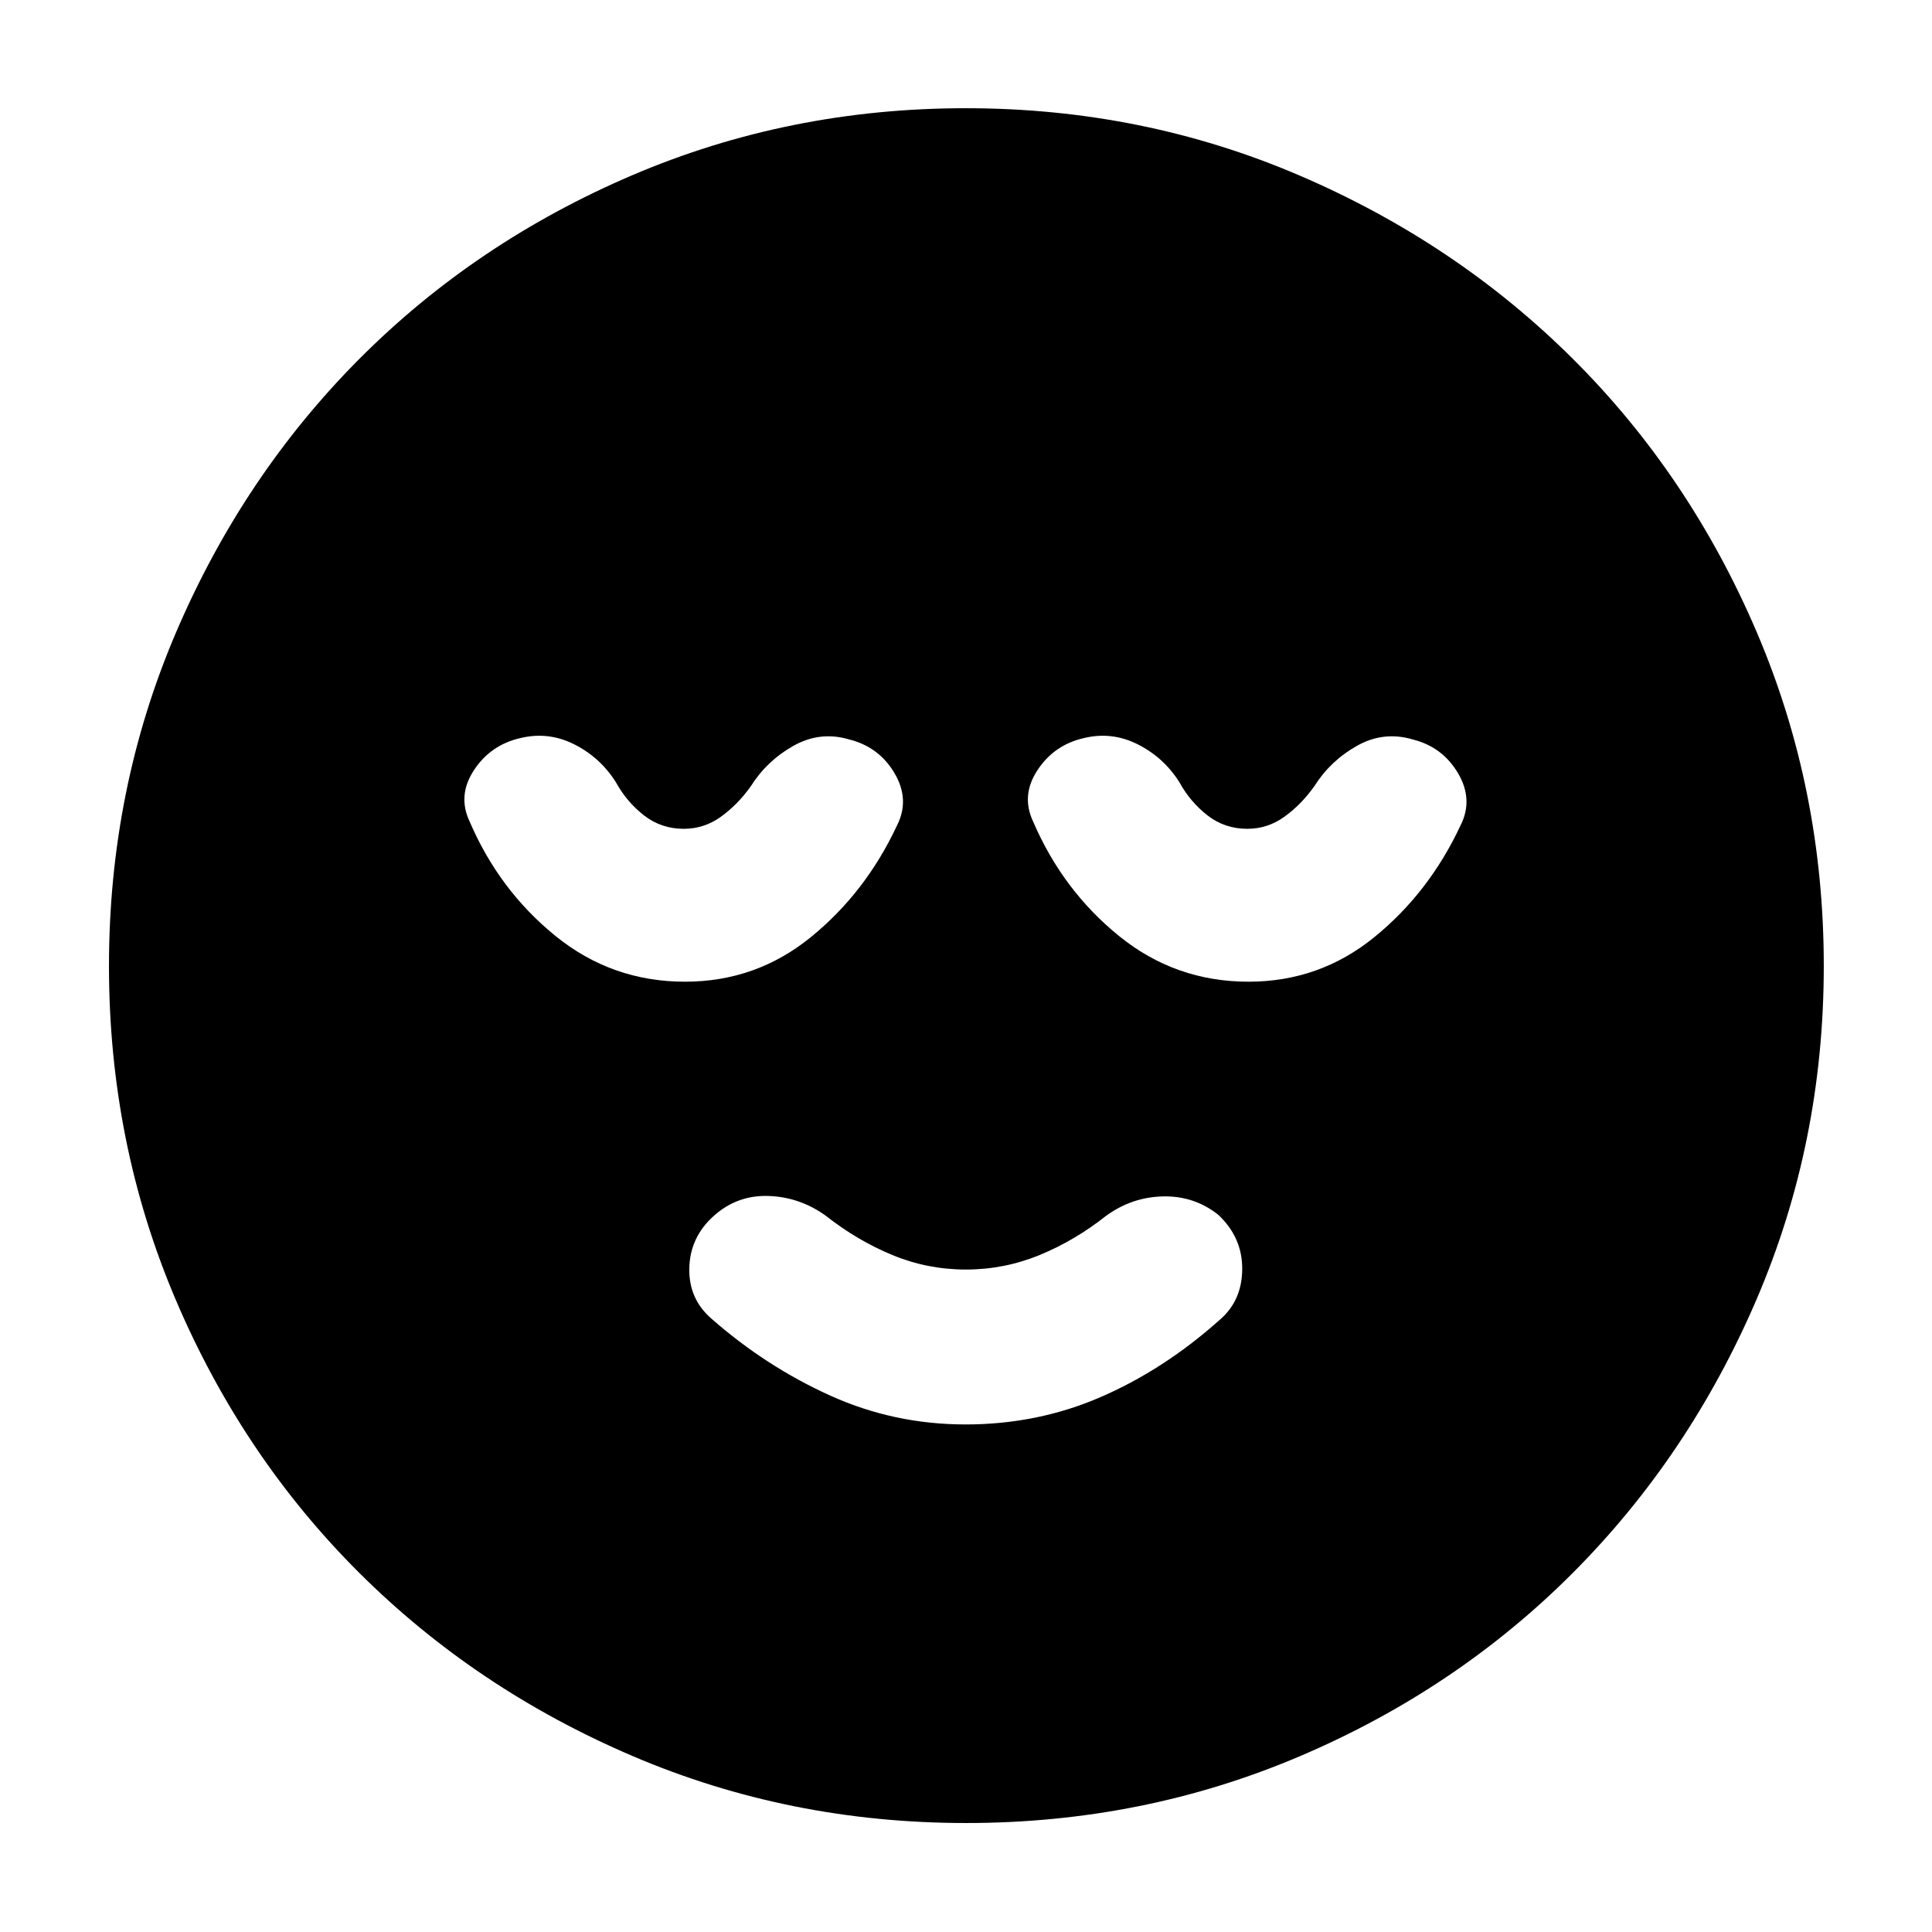 <svg xmlns="http://www.w3.org/2000/svg" height="40" viewBox="0 -960 960 960" width="40"><path d="M479.78-252.2q35.79 0 67.19-13.63 31.41-13.62 58.97-38.23 11.19-9.48 11.31-25.26.11-15.78-11.87-27.03-11.87-9.45-27.33-9.16-15.47.28-28.33 9.57-15.58 12.33-33.13 19.55-17.55 7.22-36.65 7.22-19.1 0-36.55-7.22-17.45-7.22-33.11-19.55-12.91-9.29-28.5-9.79t-27.27 10.05q-11.68 10.56-12 25.9-.31 15.35 11.21 25.2 26.9 23.57 58.67 37.97 31.77 14.41 67.39 14.41Zm.27 198.05q-87.88 0-165.76-33.3-77.88-33.31-135.85-91.08-57.96-57.77-91.13-135.65-33.16-77.89-33.16-165.77 0-87.88 33.3-165.76 33.31-77.88 91.02-135.87 57.71-57.98 135.62-91.32 77.91-33.33 165.83-33.33 87.91 0 165.83 33.44 77.93 33.45 135.89 91.19 57.96 57.74 91.27 135.69 33.32 77.95 33.32 165.91 0 87.93-33.47 165.81-33.48 77.87-91.27 135.79-57.79 57.92-135.67 91.09-77.89 33.16-165.77 33.16ZM340.38-472.2q35.29 0 62.5-22.12 27.22-22.11 42.83-55.49 6.52-12.86-1.22-25.98-7.74-13.12-22.59-16.8-14.42-4.25-27.63 3.18-13.21 7.42-21.2 20.09-6.37 8.99-14.74 15.07-8.36 6.08-18.57 6.08-11.2 0-19.78-6.68-8.57-6.69-13.95-16.47-7.75-12.29-20.63-18.79-12.87-6.5-26.71-3.17-14.88 3.34-23.18 15.97-8.31 12.63-2.12 25.6 14.67 34.14 42.68 56.83 28.01 22.68 64.31 22.68Zm280 0q35.29 0 62.5-22.12 27.22-22.11 42.83-55.49 6.52-12.86-1.22-25.98-7.74-13.12-22.59-16.8-14.42-4.25-27.63 3.18-13.21 7.42-21.2 20.09-6.37 8.99-14.74 15.07-8.36 6.08-18.57 6.08-11.2 0-19.78-6.68-8.57-6.69-13.95-16.47-7.75-12.29-20.63-18.79-12.87-6.5-26.71-3.17-14.88 3.34-23.18 15.97-8.31 12.63-2.12 25.6 14.67 34.14 42.68 56.83 28.01 22.68 64.31 22.68Z"/></svg>
